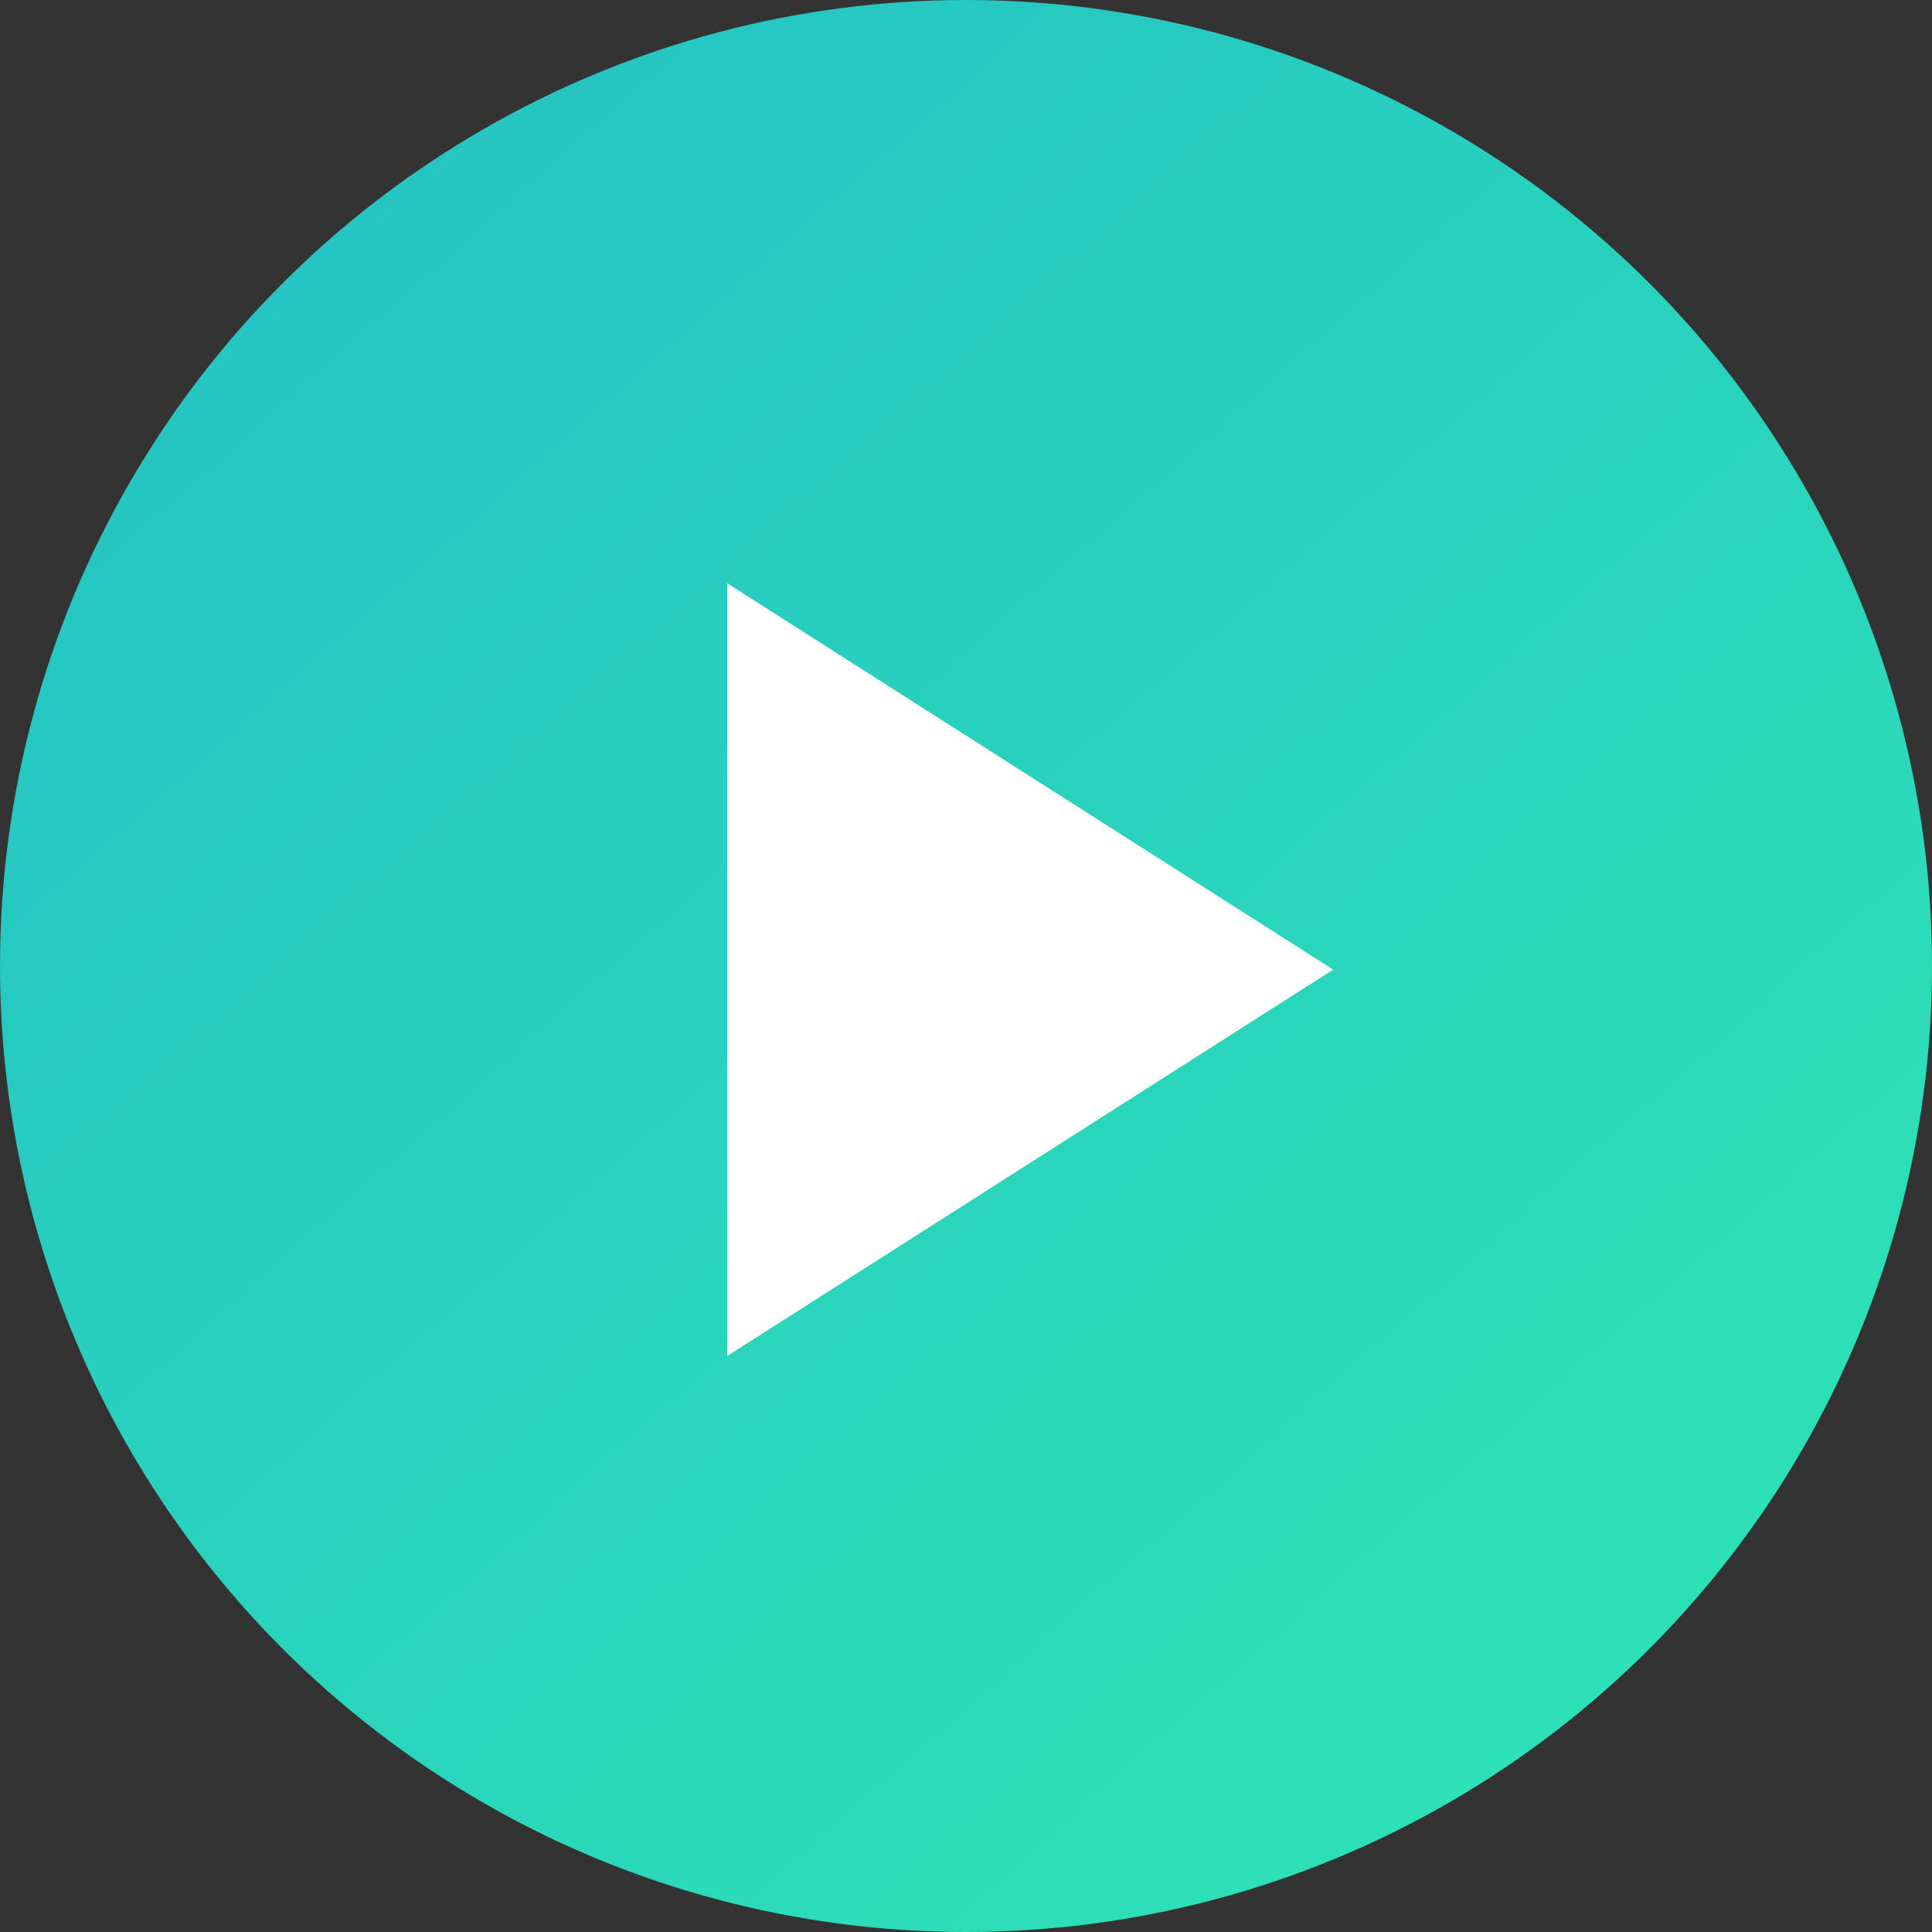 <svg xmlns="http://www.w3.org/2000/svg" xmlns:xlink="http://www.w3.org/1999/xlink" width="99" height="99" viewBox="0 0 99 99">
  <rect x="0" y="0" width="99" height="99" fill="#333333" stroke="none"/>
  <defs>
    <linearGradient id="linear-gradient" x1="0.024" x2="0.954" y2="1.048" gradientUnits="objectBoundingBox">
      <stop offset="0" stop-color="#23c0c5"/>
      <stop offset="1" stop-color="#2fe6b4"/>
    </linearGradient>
  </defs>
  <g id="Group_13085" data-name="Group 13085" transform="translate(1858 -9855)">
    <circle id="Ellipse_24" data-name="Ellipse 24" cx="49.5" cy="49.5" r="49.5" transform="translate(-1858 9855)" fill="url(#linear-gradient)"/>
    <path id="Icon_ionic-md-play" data-name="Icon ionic-md-play" d="M6.75,3.656V43.251L37.8,23.453Z" transform="translate(-1827.485 9881.233)" fill="#fff"/>
  </g>
</svg>
